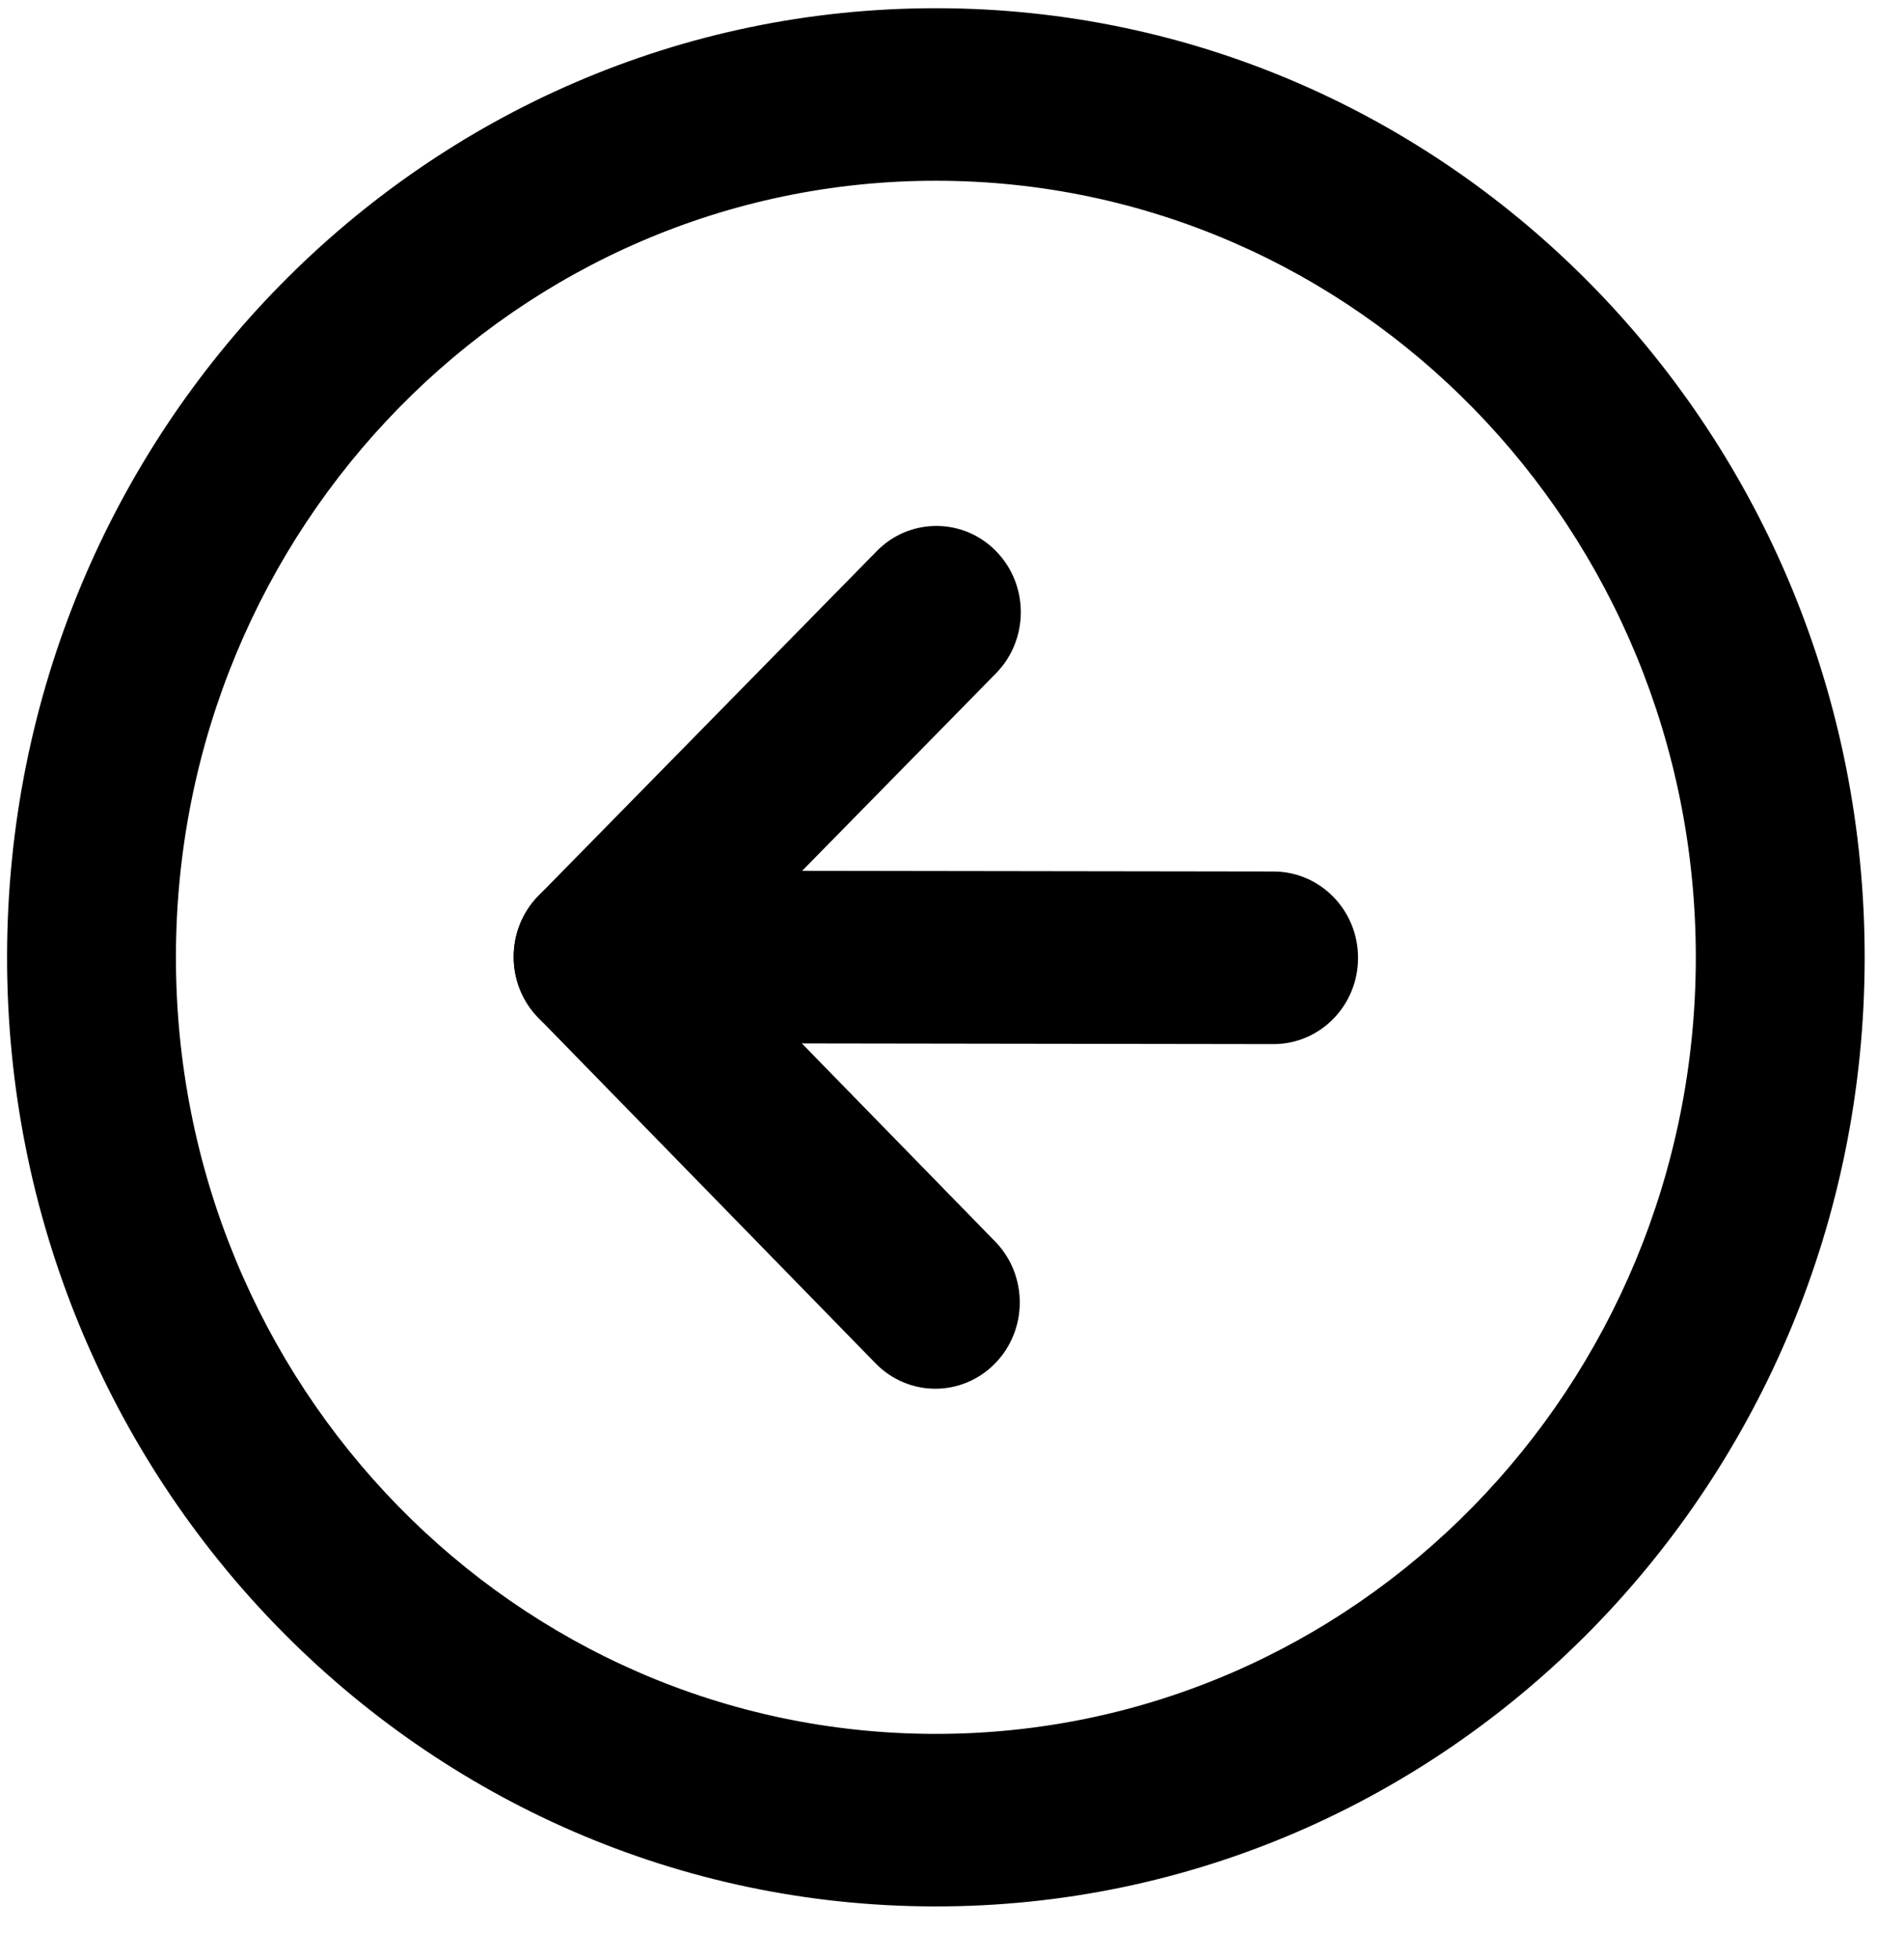 <svg width="35" height="36" viewBox="0 0 35 36" fill="none" xmlns="http://www.w3.org/2000/svg">
<path fill-rule="evenodd" clip-rule="evenodd" d="M31.173 17.61C31.184 9.73 24.939 3.333 17.224 3.321C9.509 3.31 3.245 9.689 3.234 17.569C3.222 25.449 9.467 31.846 17.182 31.858C24.898 31.869 31.161 25.49 31.173 17.61ZM17.229 0.151C26.659 0.165 34.291 7.983 34.277 17.615C34.263 27.246 26.607 35.042 17.178 35.028C7.748 35.014 0.115 27.196 0.13 17.564C0.144 7.933 7.799 0.137 17.229 0.151Z" fill="black"/>
<path fill-rule="evenodd" clip-rule="evenodd" d="M18.312 10.129C18.917 10.749 18.916 11.752 18.309 12.371L13.19 17.584L18.293 22.811C18.898 23.431 18.897 24.435 18.29 25.053C17.683 25.672 16.7 25.67 16.095 25.05L9.896 18.7C9.29 18.08 9.292 17.076 9.899 16.458L16.117 10.126C16.724 9.507 17.707 9.509 18.312 10.129Z" fill="black"/>
<path fill-rule="evenodd" clip-rule="evenodd" d="M24.964 17.601C24.963 18.477 24.267 19.185 23.41 19.184L10.992 19.166C10.135 19.165 9.441 18.454 9.443 17.578C9.444 16.703 10.14 15.994 10.997 15.995L23.414 16.013C24.271 16.015 24.965 16.725 24.964 17.601Z" fill="black"/>
</svg>
